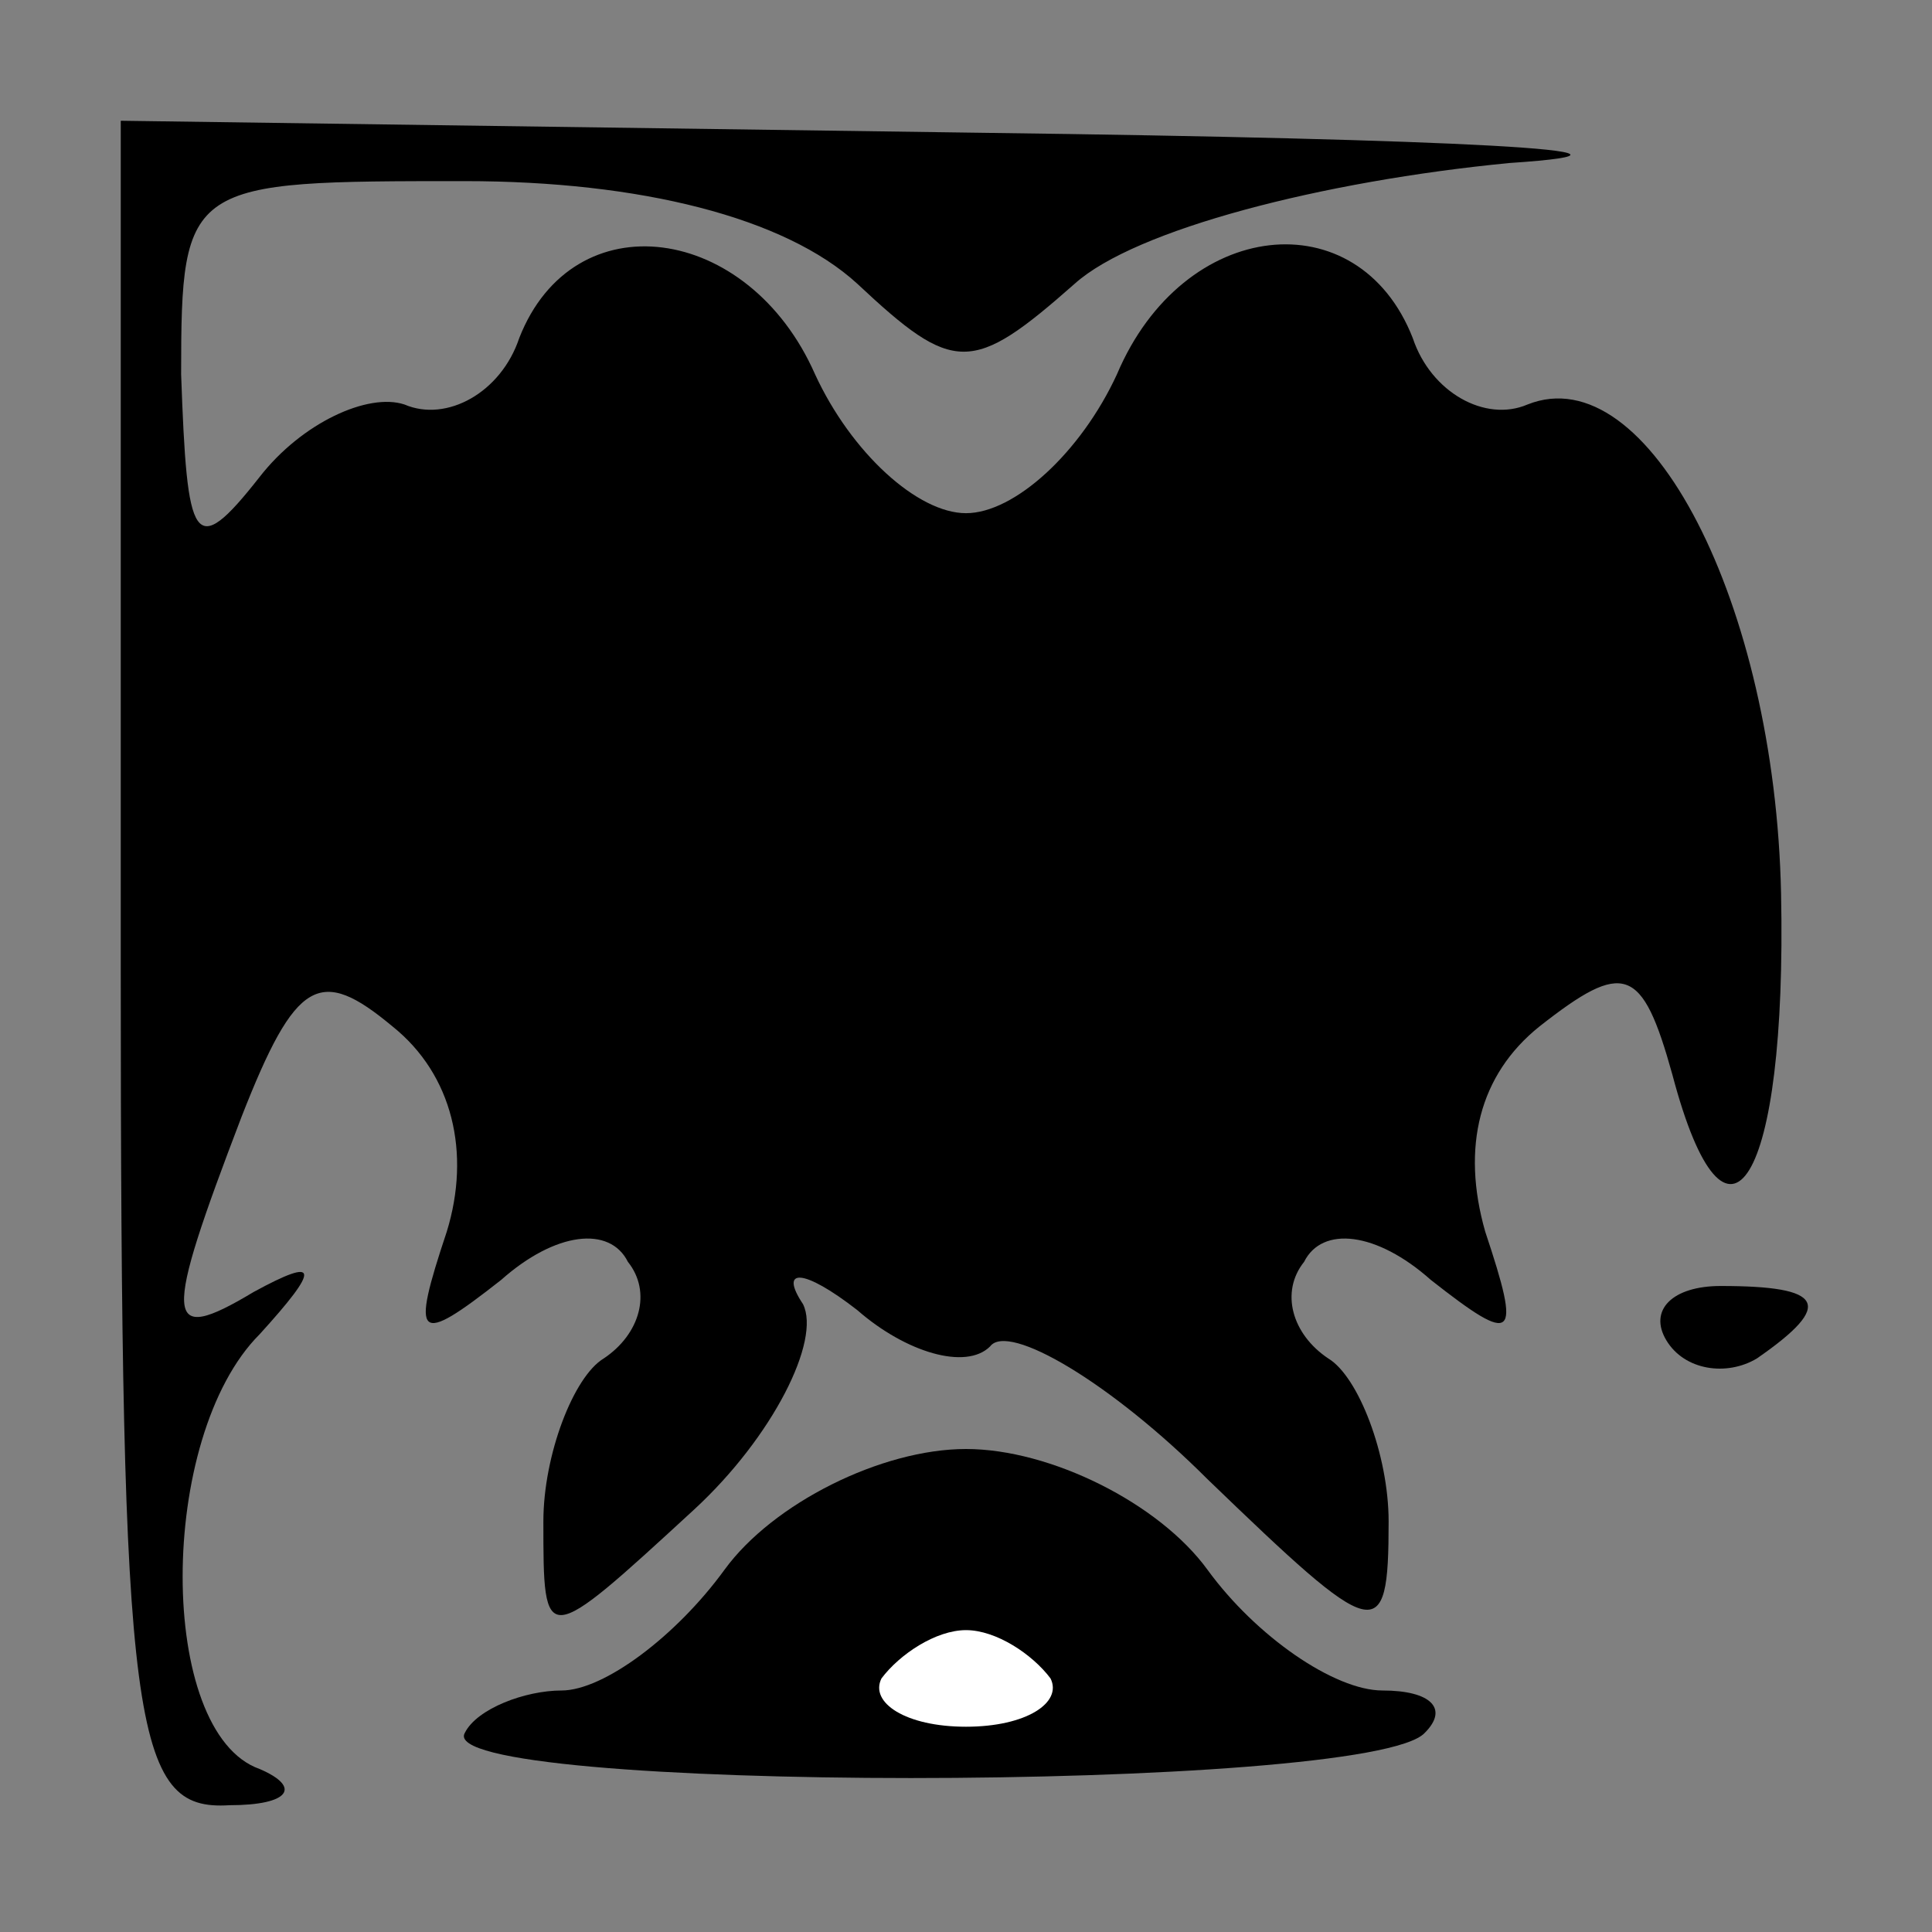 <?xml version="1.0" standalone="no"?>
<!DOCTYPE svg PUBLIC "-//W3C//DTD SVG 20010904//EN"
 "http://www.w3.org/TR/2001/REC-SVG-20010904/DTD/svg10.dtd">
<svg version="1.0" xmlns="http://www.w3.org/2000/svg"
 width="32pt" height="32pt" viewBox="0 0 32 32"
 preserveAspectRatio="xMidYMid meet">
<rect x="0" y="0" width="32" height="32" fill="#808080" stroke="none"/>
<g transform="translate(0,32) scale(0.1,-0.1)"
fill="#000000" stroke="none">
<path fill="#000000" stroke="none" d="M20 160 c0 -127 2 -140 18 -139 10 0
12 3 5 6 -17 6 -17 55 0 72 10 11 10 13 -1 7 -15 -9 -15 -5 -2 29 9 23 13 25
25 15 10 -8 13 -21 9 -34 -6 -18 -5 -19 9 -8 9 8 18 9 21 3 4 -5 2 -12 -4 -16
-5 -3 -10 -16 -10 -27 0 -21 0 -21 25 2 13 12 21 28 18 34 -4 6 0 6 9 -1 8 -7
18 -10 22 -6 3 4 20 -6 36 -22 28 -27 30 -28 30 -7 0 11 -5 24 -10 27 -6 4 -8
11 -4 16 3 6 12 5 21 -3 14 -11 15 -10 9 8 -4 14 -1 26 9 34 14 11 17 10 22
-8 9 -34 19 -18 18 30 -1 48 -22 89 -42 81 -7 -3 -16 2 -19 11 -9 23 -38 20
-49 -6 -6 -13 -17 -23 -25 -23 -8 0 -19 10 -25 23 -11 25 -40 29 -49 6 -3 -9
-12 -14 -19 -11 -6 2 -17 -3 -24 -12 -11 -14 -12 -11 -13 17 0 32 1 32 47 32
29 0 53 -6 65 -17 16 -15 19 -15 36 0 10 9 41 17 72 20 30 2 -9 4 -87 5 l-143
2 0 -140z"/>
<path fill="#000000" stroke="none" d="M276 98 c3 -5 10 -6 15 -3 13 9 11 12
-6 12 -8 0 -12 -4 -9 -9z"/>
<path fill="#000000" stroke="none" d="M120 60 c-8 -11 -20 -20 -27 -20 -6 0
-14 -3 -16 -7 -6 -10 150 -10 159 0 4 4 1 7 -7 7 -8 0 -21 9 -29 20 -8 11 -26
20 -40 20 -14 0 -32 -9 -40 -20z"/>
<path fill="#ffffff" stroke="none" d="M174 42 c2 -4 -4 -8 -14 -8 -10 0 -16
4 -14 8 3 4 9 8 14 8 5 0 11 -4 14 -8z"/>
</g>
</svg>
